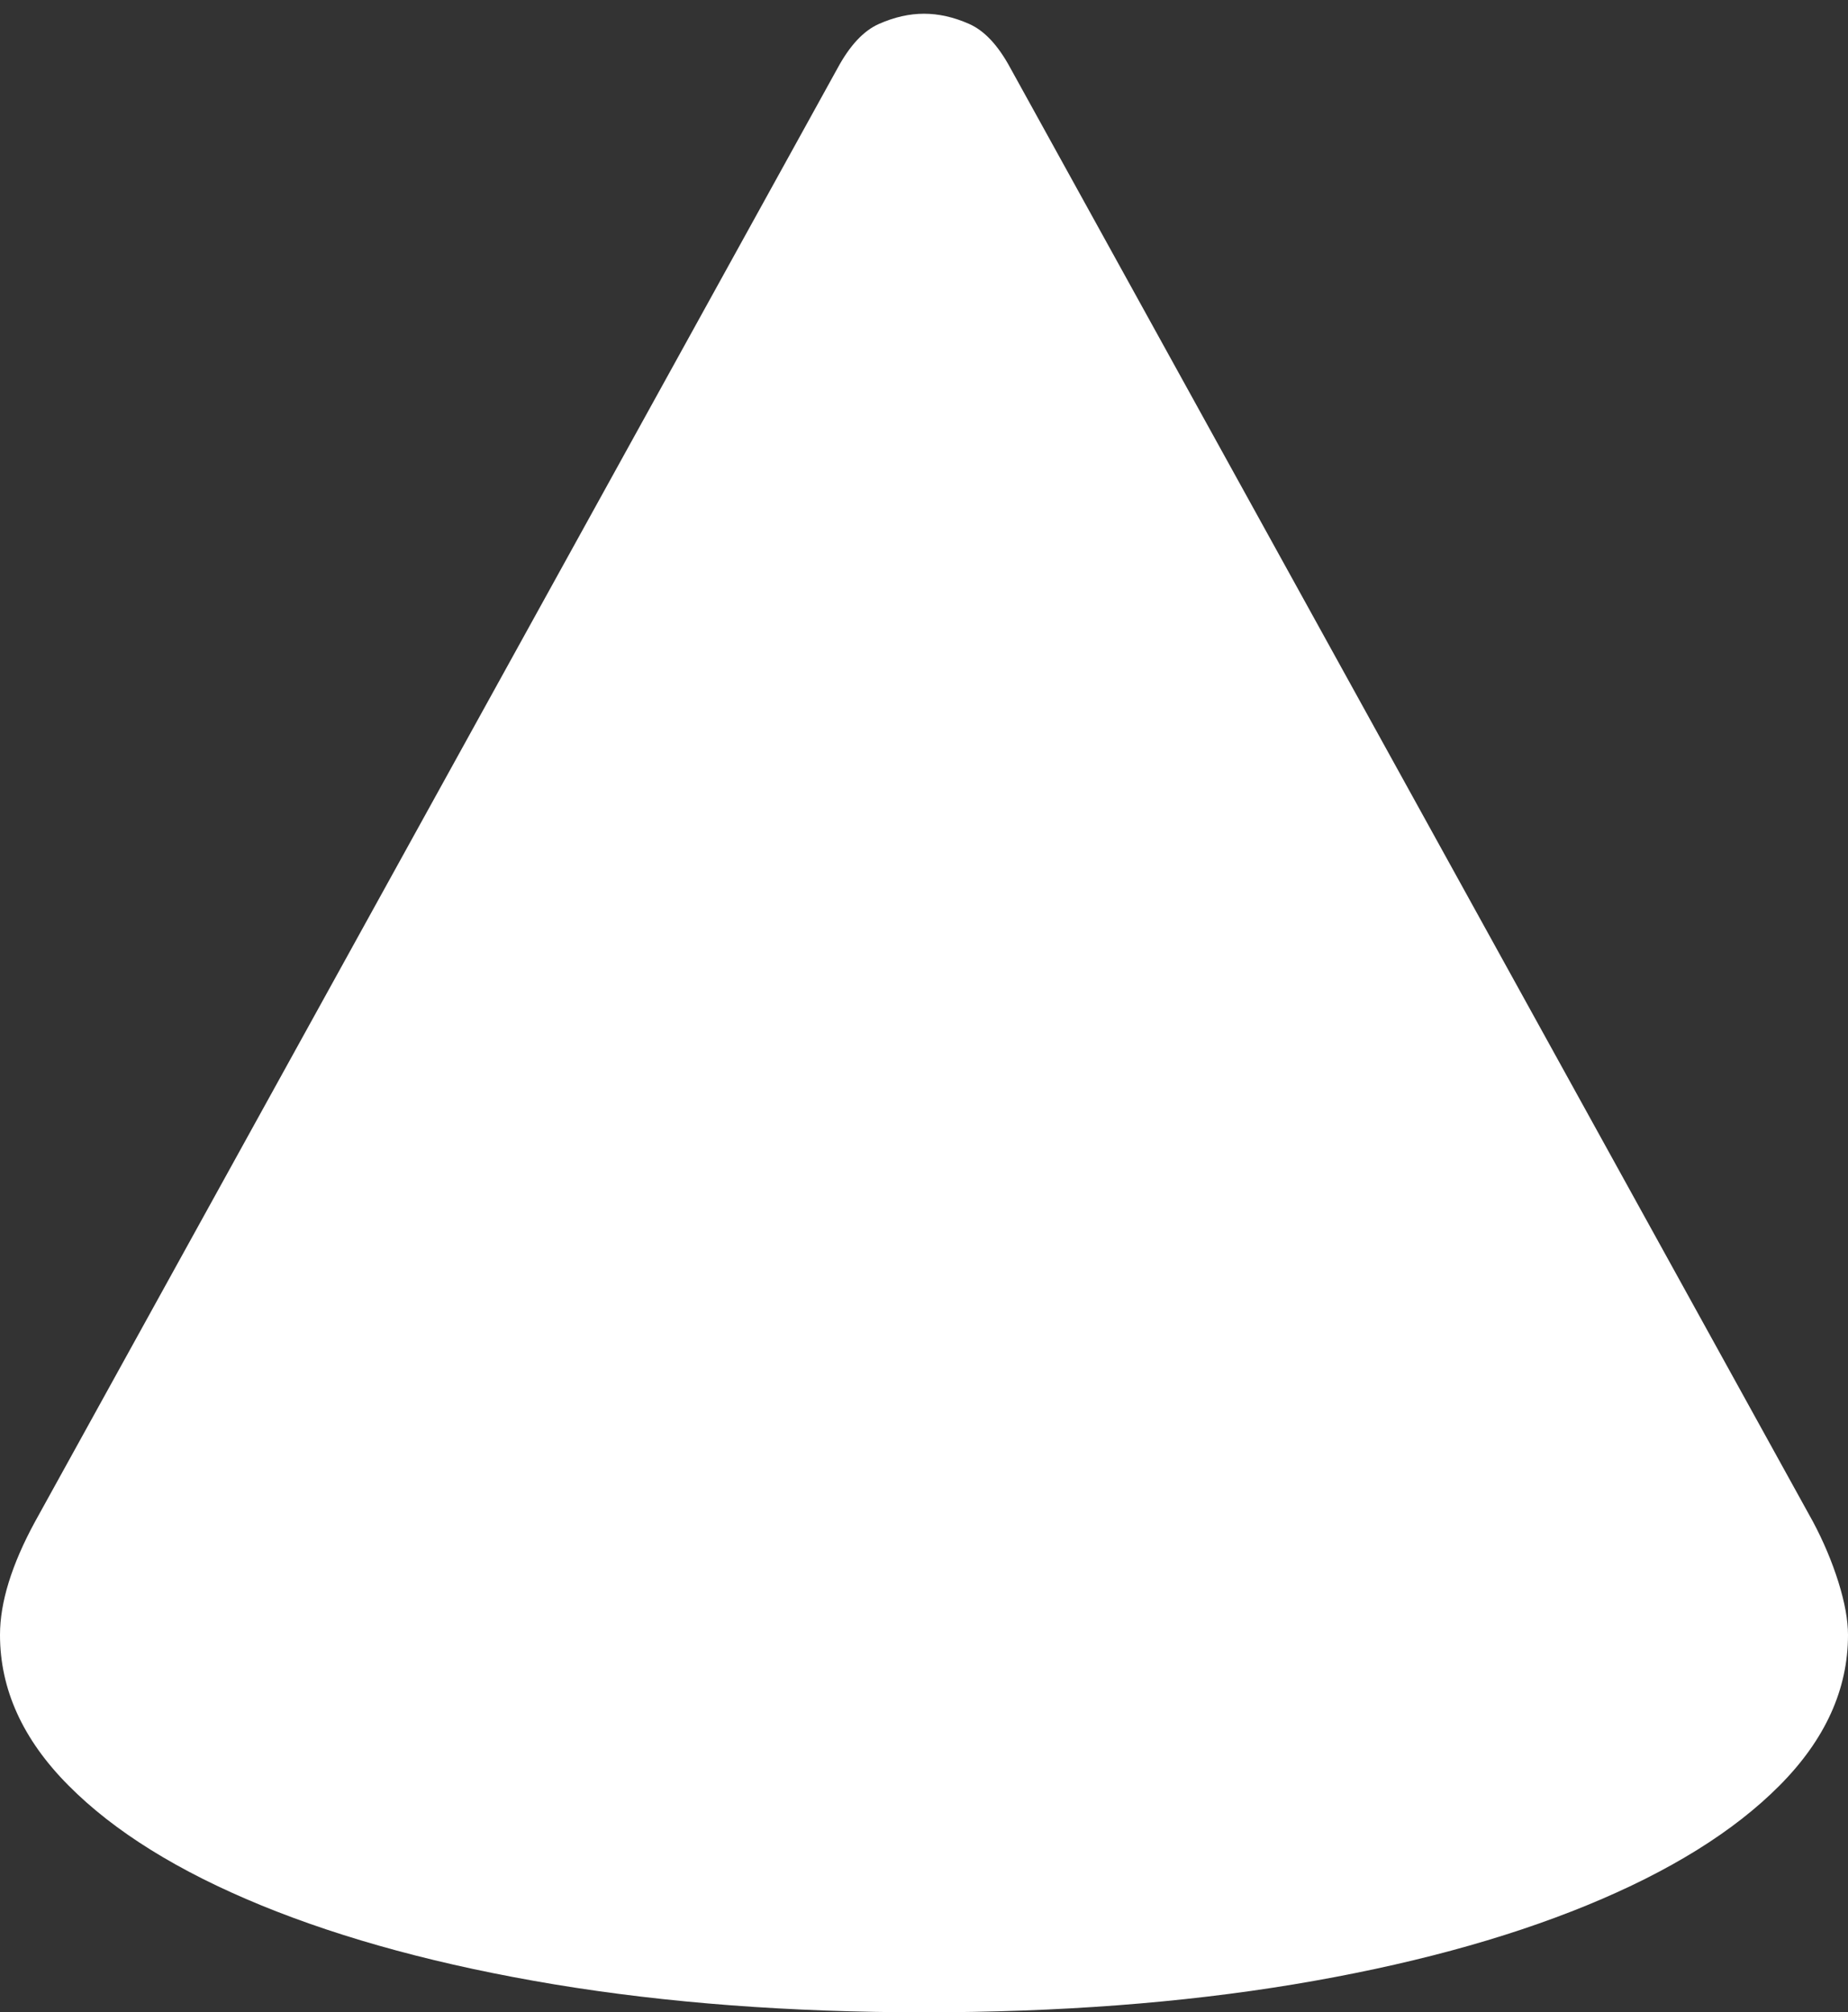 <?xml version="1.0" encoding="UTF-8"?>
<!--Generator: Apple Native CoreSVG 175.5-->
<!DOCTYPE svg
PUBLIC "-//W3C//DTD SVG 1.1//EN"
       "http://www.w3.org/Graphics/SVG/1.1/DTD/svg11.dtd">
<svg version="1.1" xmlns="http://www.w3.org/2000/svg" xmlns:xlink="http://www.w3.org/1999/xlink" width="19.648" height="21.396">
 <rect width="100%" height="100%" fill="#333333" stroke="none"/>
 <g>
  <rect height="21.396" opacity="0" width="19.648" x="0" y="0"/>
  <path d="M0 17.383Q0 18.252 0.728 18.984Q1.455 19.717 2.778 20.259Q4.102 20.801 5.894 21.099Q7.686 21.396 9.824 21.396Q11.963 21.396 13.755 21.099Q15.547 20.801 16.87 20.259Q18.193 19.717 18.921 18.984Q19.648 18.252 19.648 17.383Q19.648 17.148 19.546 16.821Q19.443 16.494 19.277 16.182L10.742 0.723Q10.547 0.361 10.303 0.254Q10.059 0.146 9.824 0.146Q9.59 0.146 9.346 0.254Q9.102 0.361 8.906 0.723L0.371 16.182Q0 16.865 0 17.383Z" fill="#ffffff"/>
 </g>
</svg>
